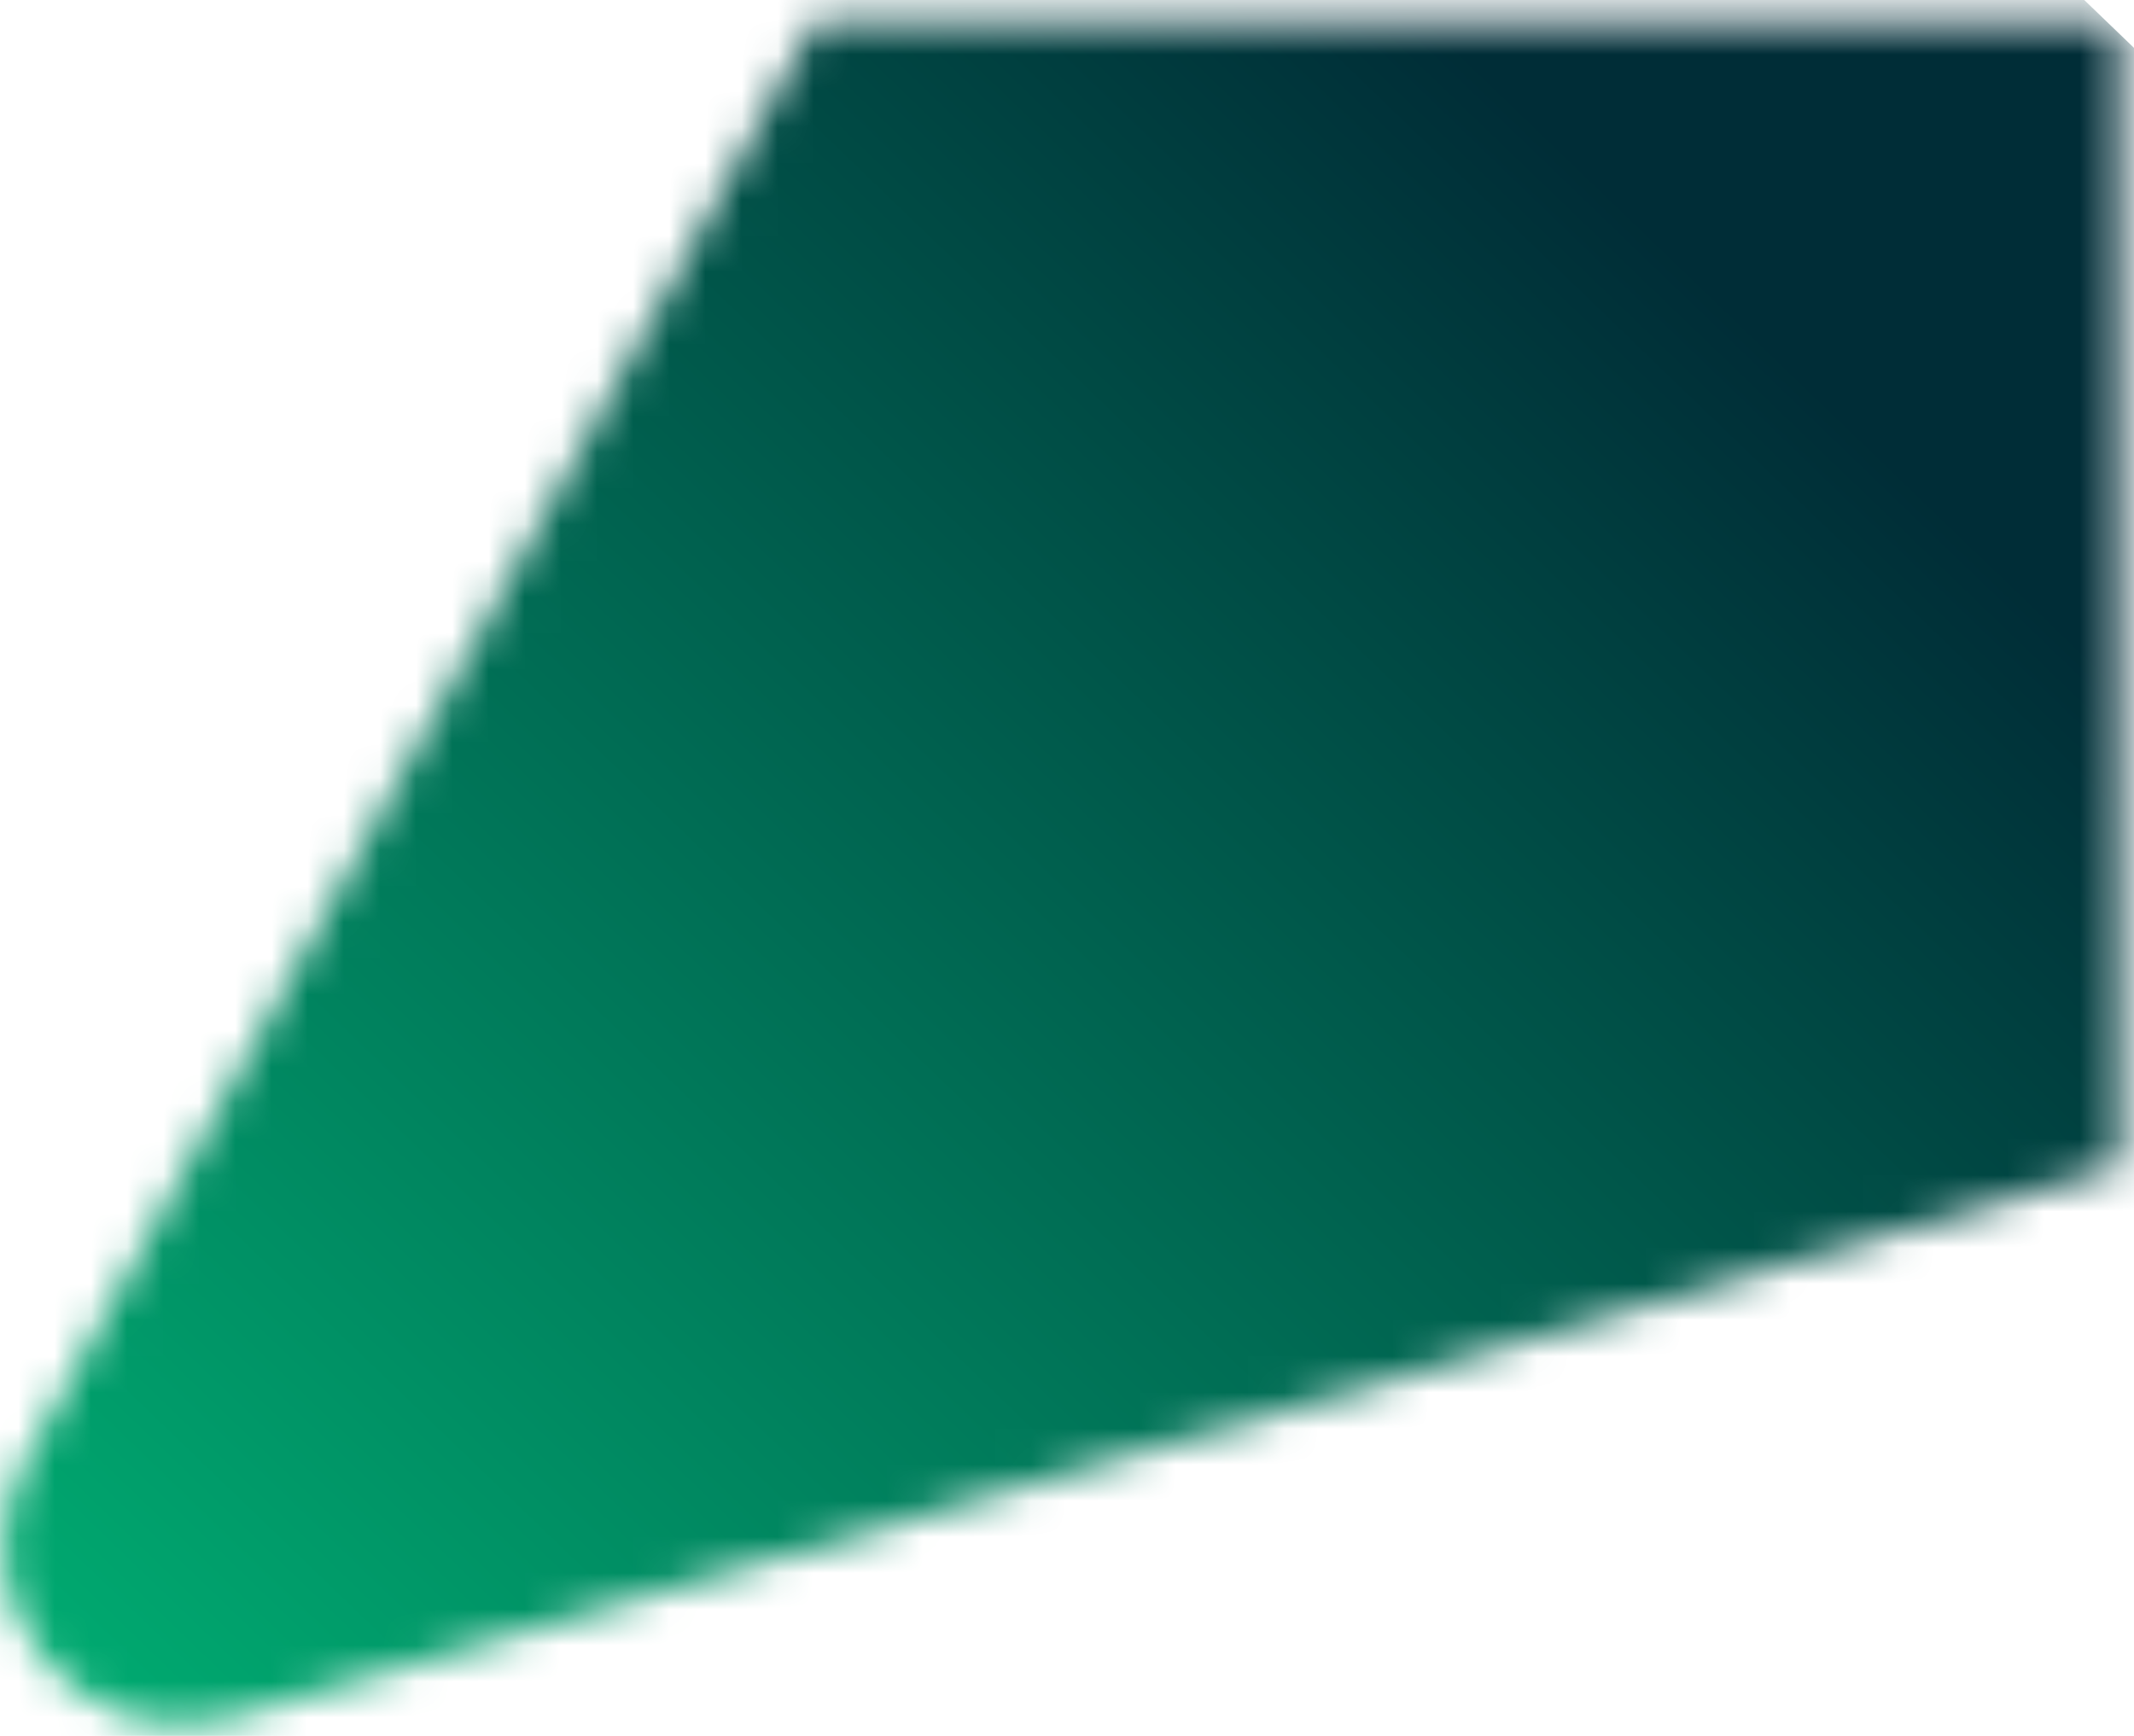 <svg width="59" height="48" viewBox="0 0 59 48" fill="none" xmlns="http://www.w3.org/2000/svg">
<mask id="mask0_4_10602" style="mask-type:luminance" maskUnits="userSpaceOnUse" x="0" y="0" width="59" height="48">
<path d="M22.5 0.63L0.7 40.38C-1.41 44.23 2.19 48.71 6.4 47.49L58.61 32.26V0.63H22.5Z" fill="white"/>
</mask>
<g mask="url(#mask0_4_10602)">
<path d="M27.39 -29.085L-25.48 25.874L29.717 78.972L82.586 24.013L27.39 -29.085Z" fill="url(#paint0_linear_4_10602)"/>
</g>
<defs>
<linearGradient id="paint0_linear_4_10602" x1="-16.916" y1="61.239" x2="40.598" y2="1.452" gradientUnits="userSpaceOnUse">
<stop stop-color="#00DC87"/>
<stop offset="1" stop-color="#002D37"/>
</linearGradient>
</defs>
</svg>
